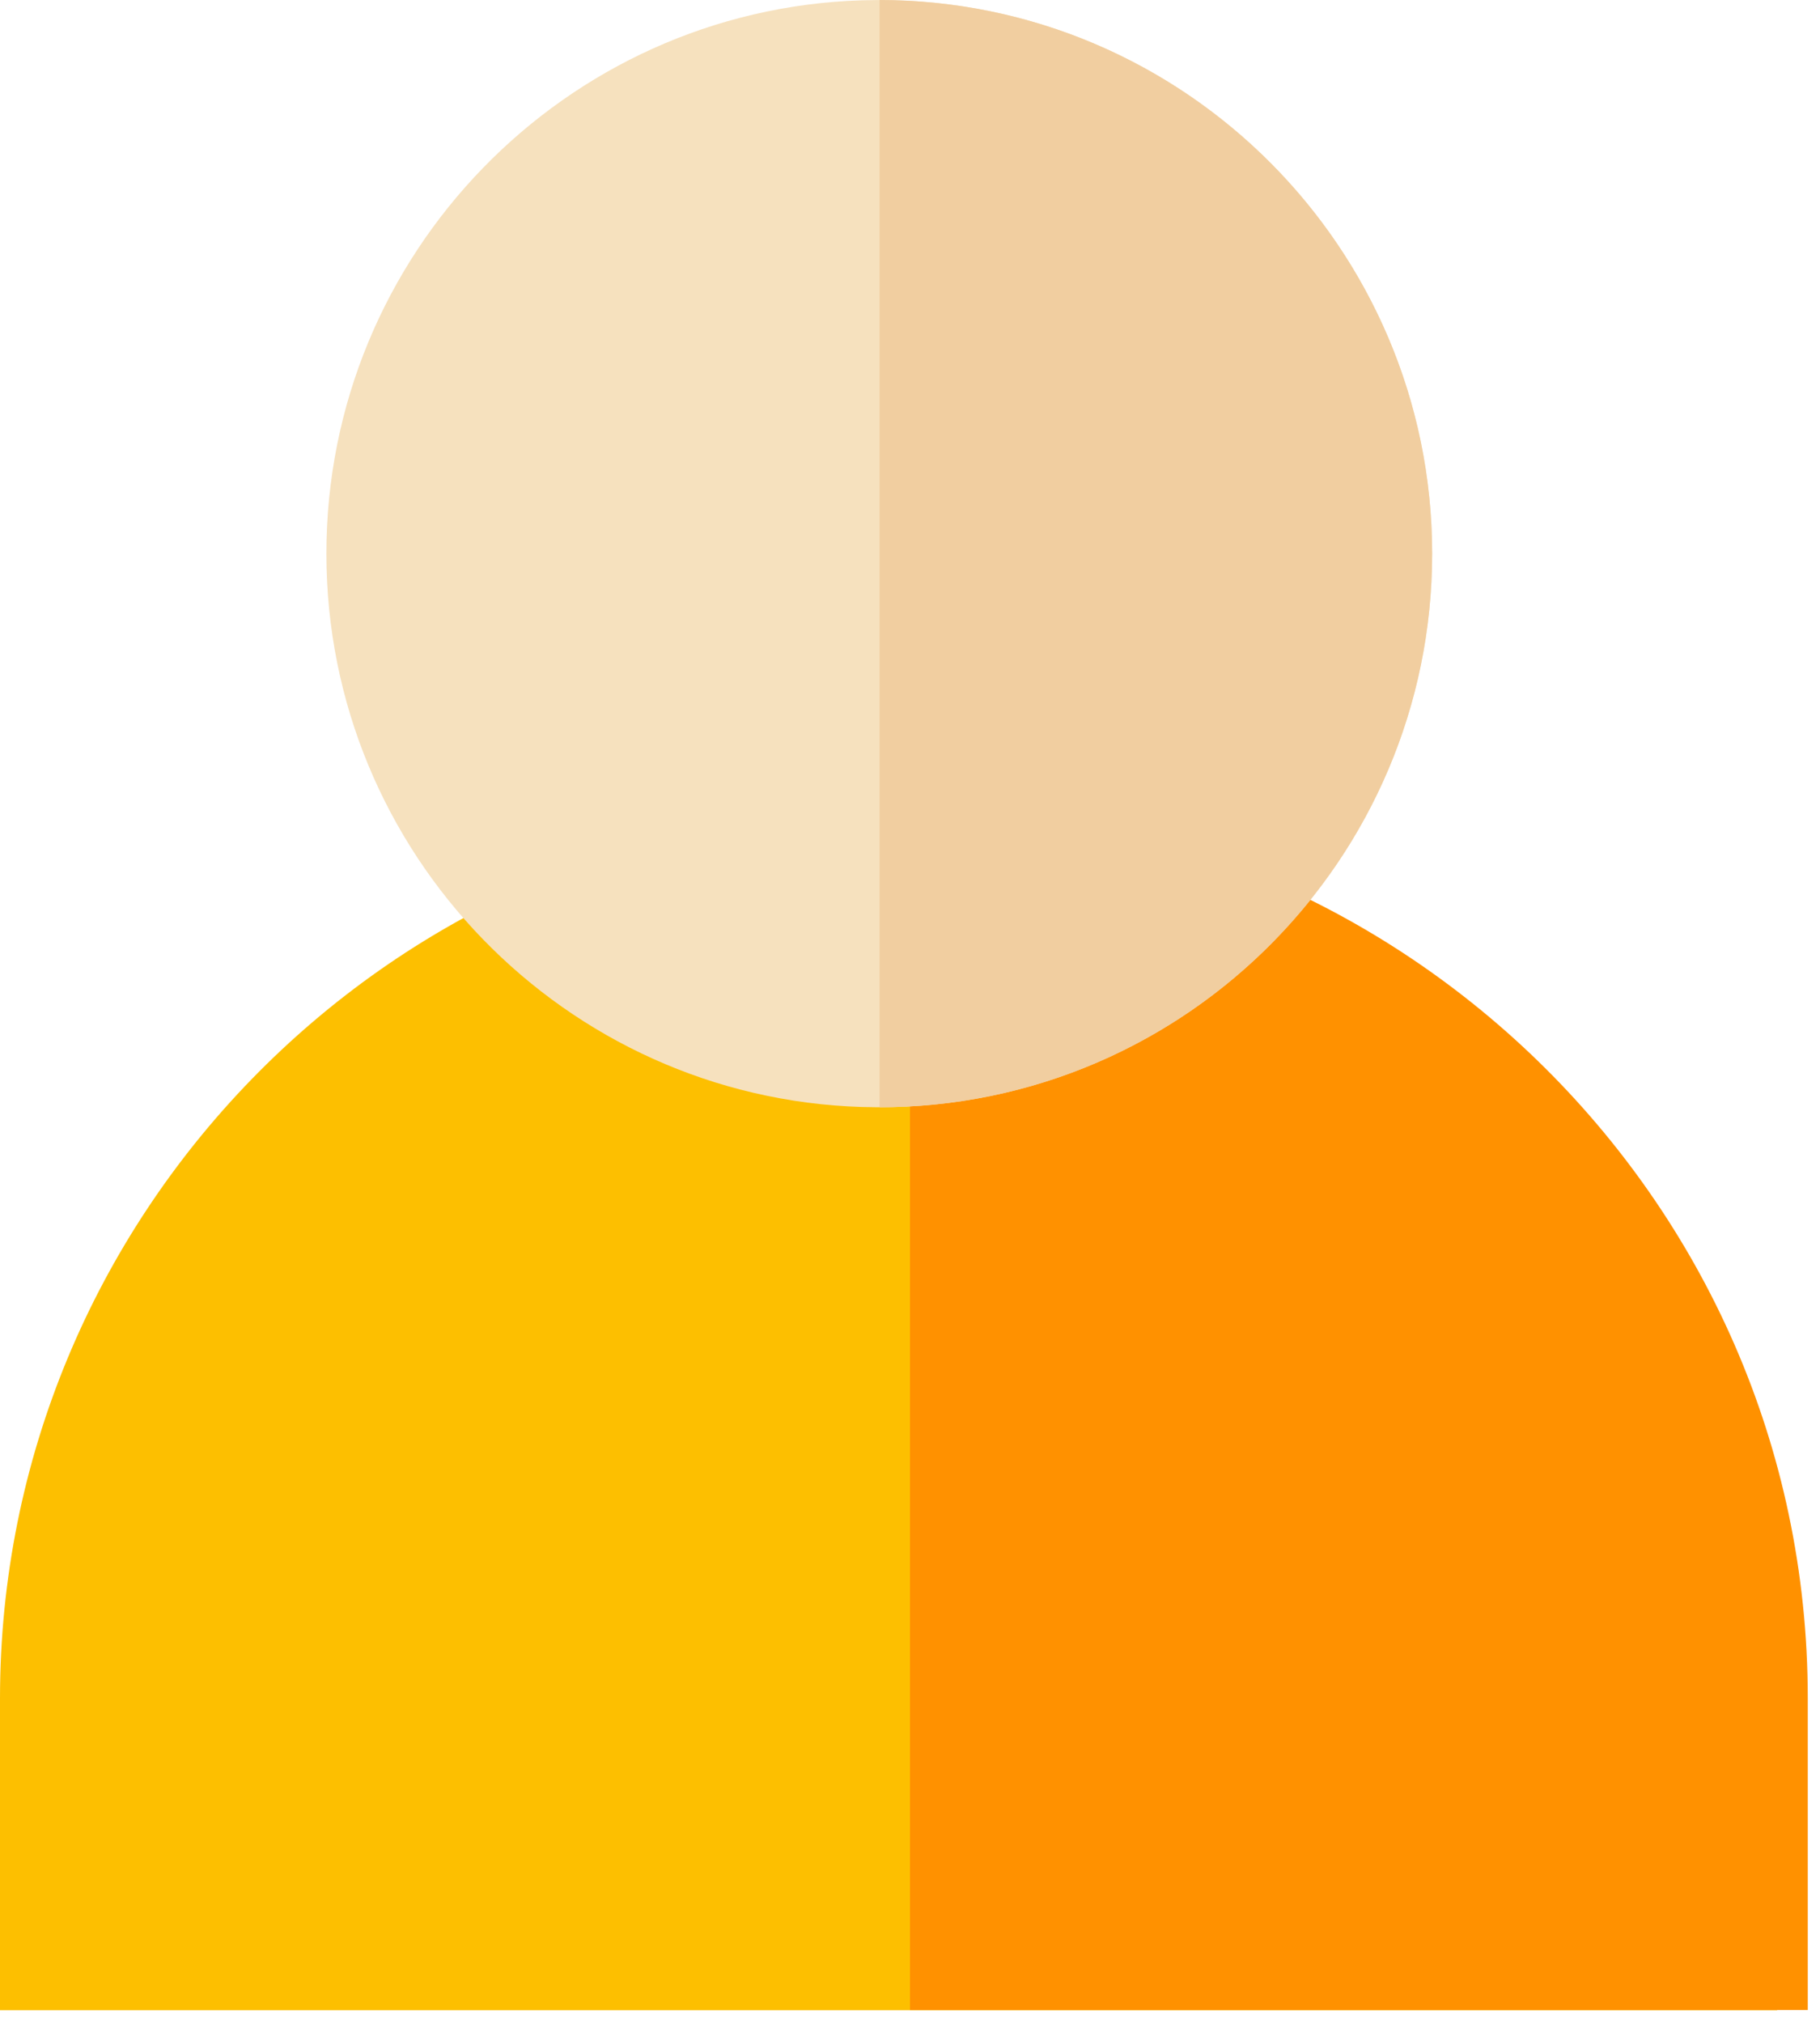 <svg xmlns="http://www.w3.org/2000/svg" width="18" height="20" viewBox="0 0 18 20">
    <g fill="none" fill-rule="evenodd">
        <g fill-rule="nonzero">
            <g>
                <g>
                    <g>
                        <path fill="#FDBF00" d="M17.576 16.792v3.083H0v-3.083c0-4.757 3.8-8.644 8.524-8.784 4.707-.213 9.052 3.672 9.052 8.784z" transform="translate(-835 -476) translate(765 240) translate(50 219) translate(20 17)"/>
                        <path fill="#FF9100" d="M17.879 16.79v3.083H9V8.002c4.706-.091 8.879 3.781 8.879 8.789z" transform="translate(-835 -476) translate(765 240) translate(50 219) translate(20 17)"/>
                        <path fill="#F6E1BE" d="M14.164 5.474c0 3.055-2.522 5.564-5.64 5.471-2.936-.091-5.296-2.511-5.296-5.471S5.588.094 8.524.003c3.106-.093 5.64 2.406 5.64 5.47z" transform="translate(-835 -476) translate(765 240) translate(50 219) translate(20 17)"/>
                        <path fill="#F1CEA0" d="M14.164 5.474c0 3.014-2.448 5.472-5.465 5.474V0c3.017.003 5.465 2.46 5.465 5.474z" transform="translate(-835 -476) translate(765 240) translate(50 219) translate(20 17)"/>
                    </g>
                </g>
            </g>
        </g>
    </g>
</svg>
